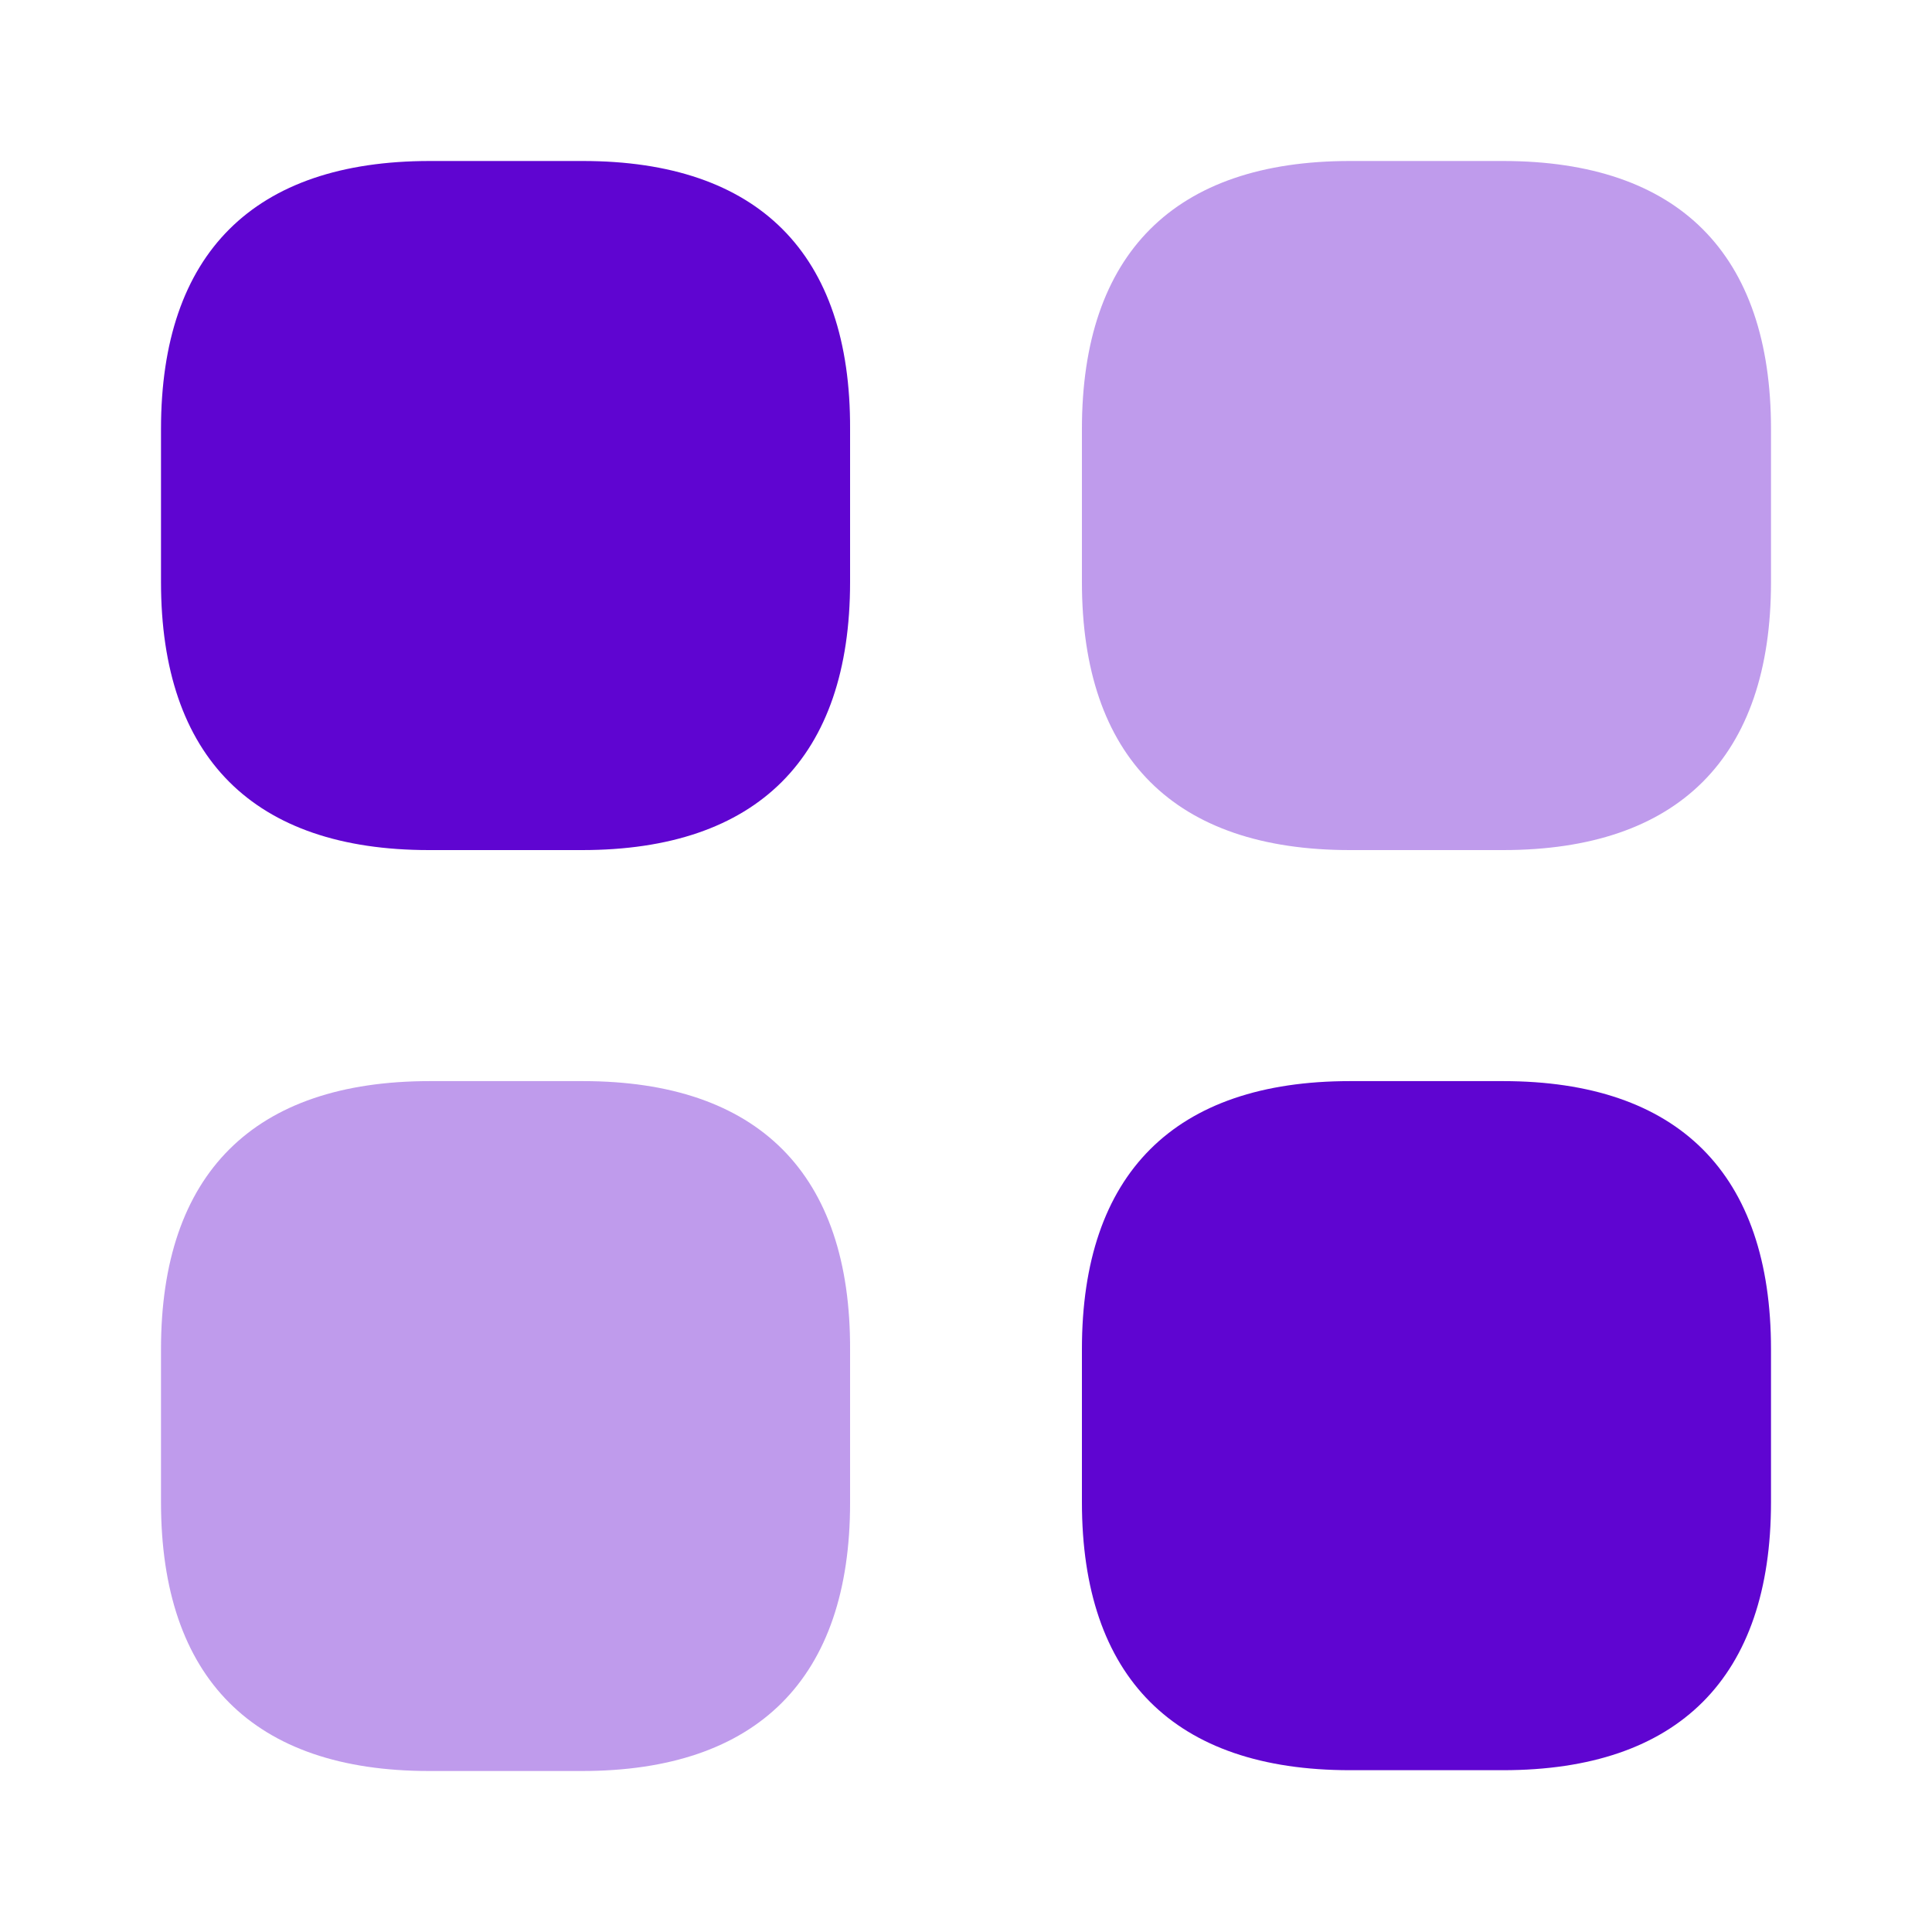 <svg width="12" height="12" viewBox="0 0 12 12" fill="none" xmlns="http://www.w3.org/2000/svg">
<path d="M3.62 1H2.67C1.575 1 1 1.575 1 2.665V3.615C1 4.705 1.575 5.28 2.665 5.28H3.615C4.705 5.28 5.28 4.705 5.28 3.615V2.665C5.285 1.575 4.71 1 3.62 1Z" fill=" #5F05D1"/>
<path opacity="0.4" d="M9.335 1H8.385C7.295 1 6.72 1.575 6.72 2.665V3.615C6.72 4.705 7.295 5.28 8.385 5.28H9.335C10.425 5.28 11 4.705 11 3.615V2.665C11 1.575 10.425 1 9.335 1Z" fill=" #5F05D1"/>
<path d="M9.335 6.715H8.385C7.295 6.715 6.72 7.29 6.72 8.38V9.33C6.72 10.42 7.295 10.995 8.385 10.995H9.335C10.425 10.995 11 10.42 11 9.33V8.38C11 7.29 10.425 6.715 9.335 6.715Z" fill=" #5F05D1"/>
<path opacity="0.4" d="M3.62 6.715H2.67C1.575 6.715 1 7.29 1 8.38V9.33C1 10.425 1.575 11 2.665 11H3.615C4.705 11 5.28 10.425 5.28 9.335V8.385C5.285 7.29 4.71 6.715 3.62 6.715Z" fill=" #5F05D1"/>
</svg>
